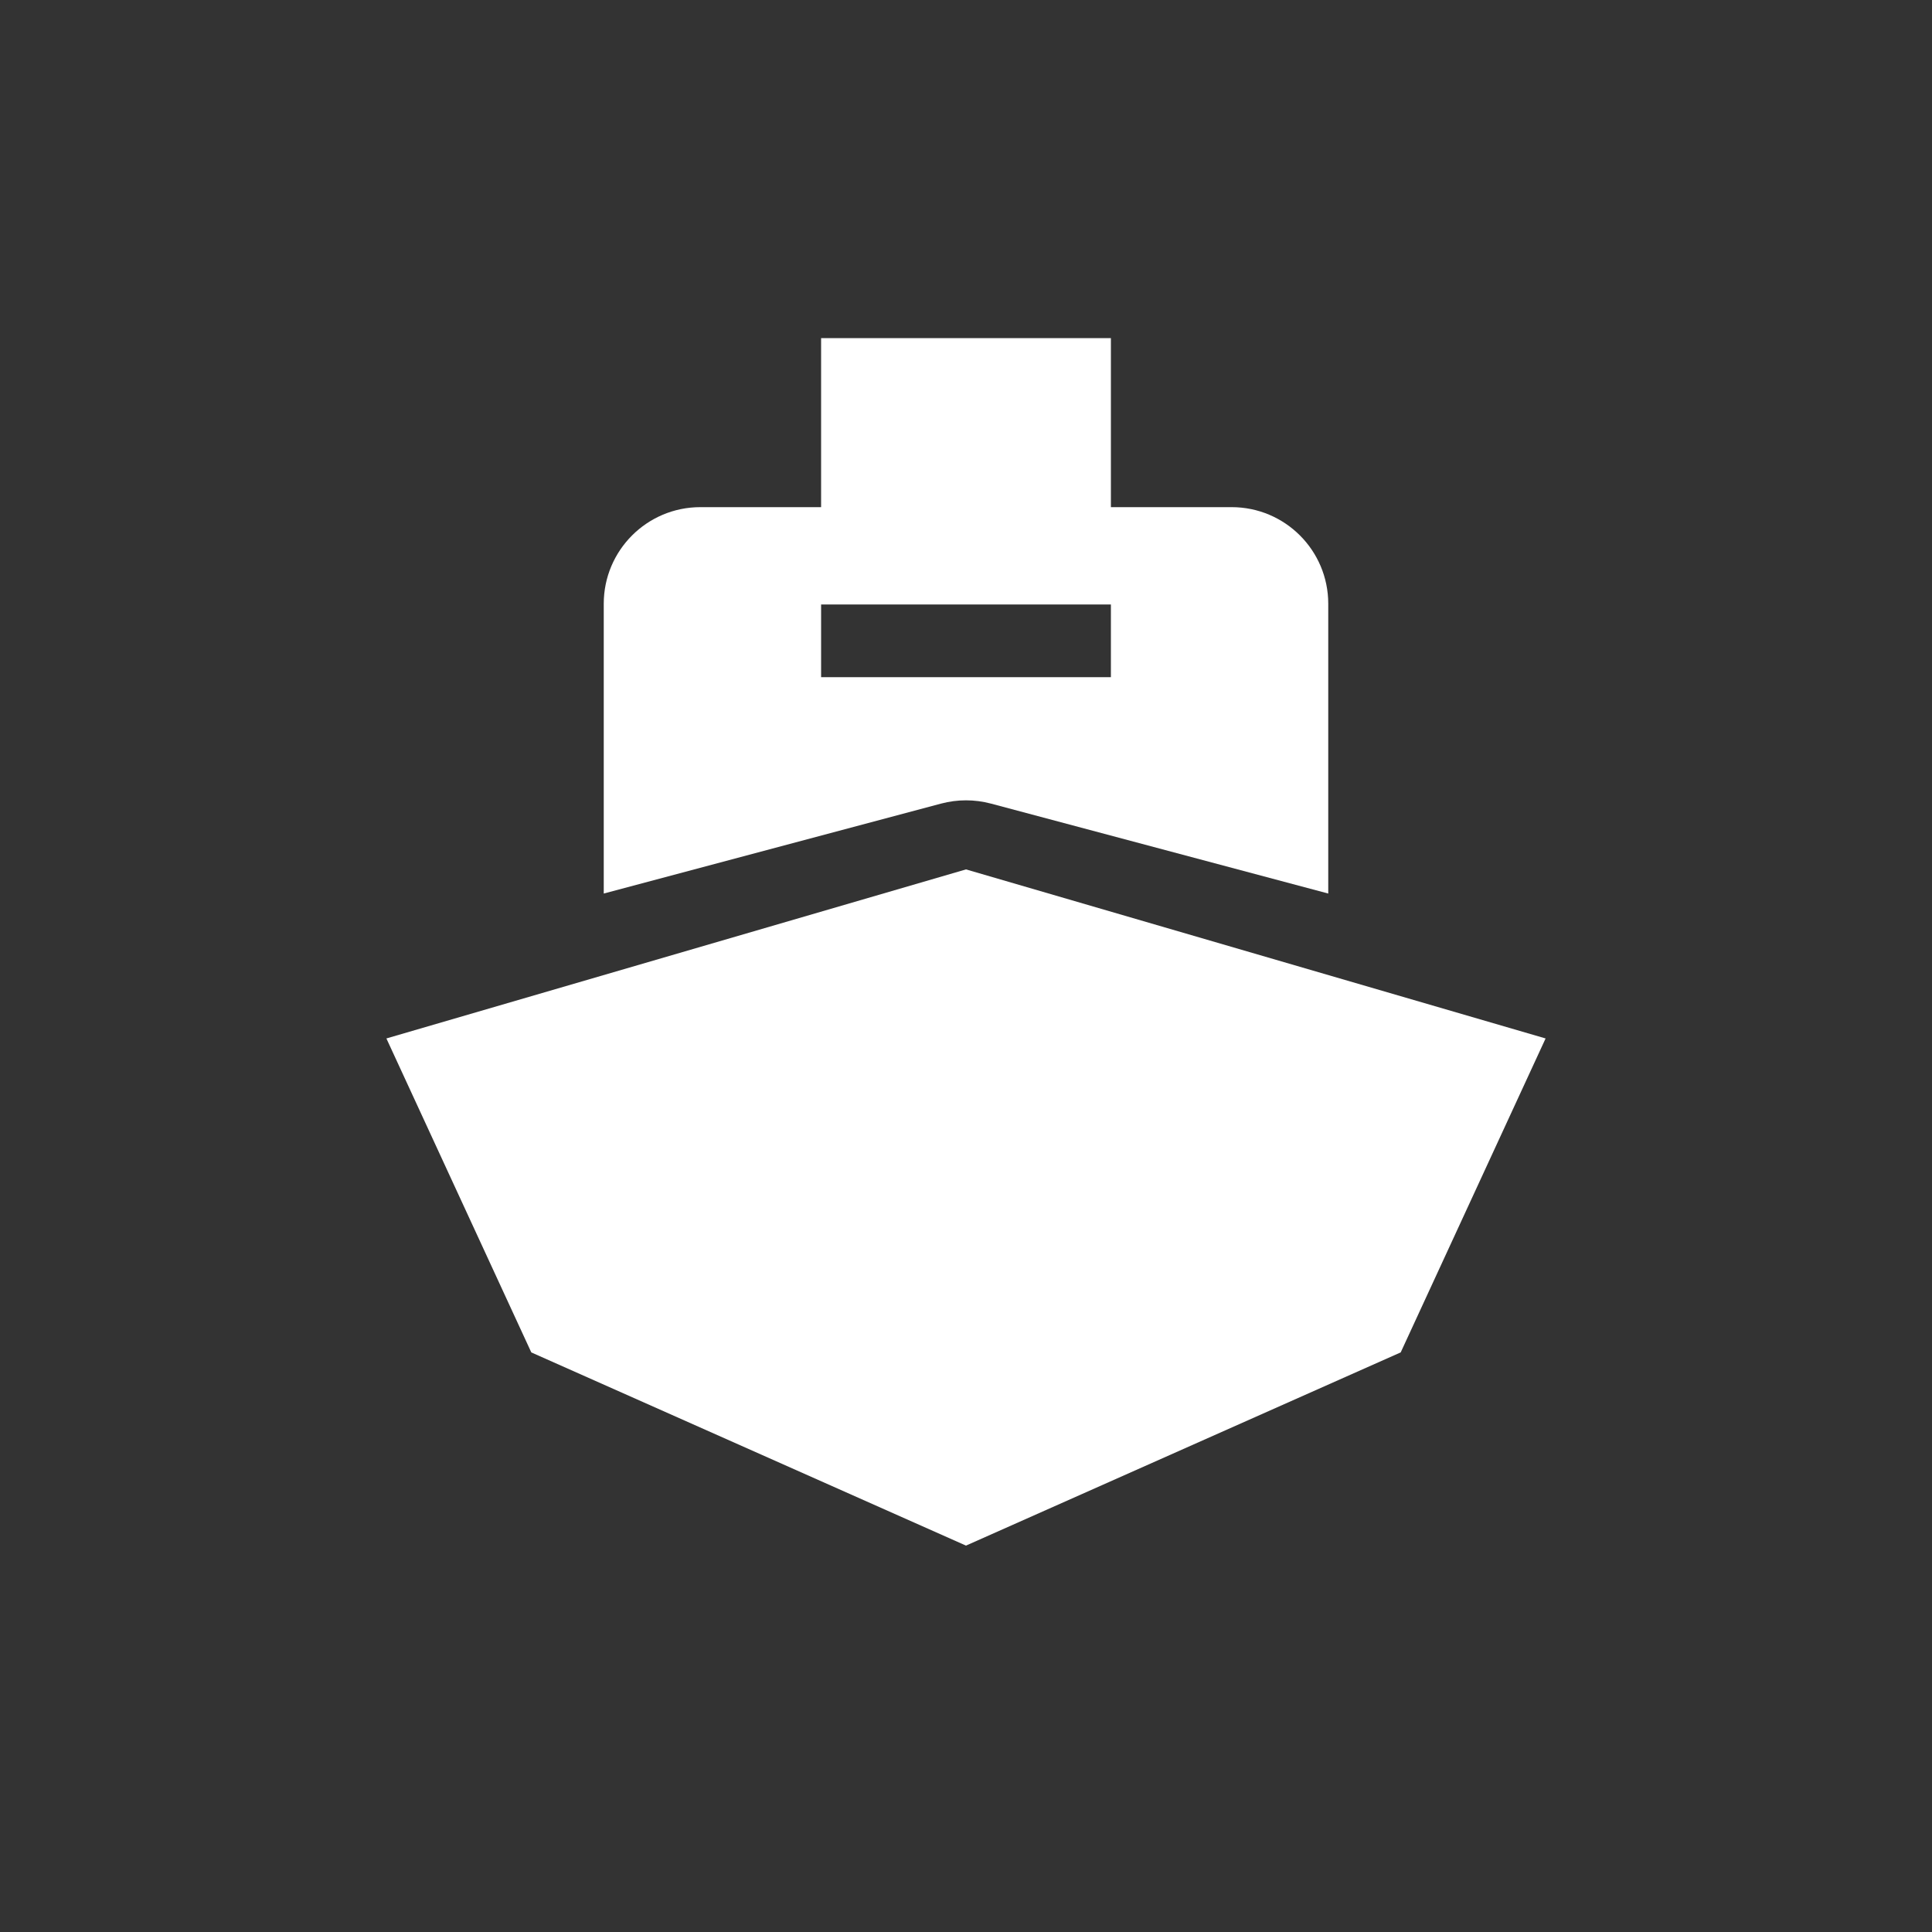 <svg width="80" height="80" viewBox="0 0 80 80" fill="none" xmlns="http://www.w3.org/2000/svg">
<rect x="0" y="0" width="80" height="80" fill="#333333" stroke="none"/>
<path fill-rule="evenodd" clip-rule="evenodd" d="M40 36L16 43L22 56L40 64L58 56L64 43L40 36Z" fill="white"/>
<path fill-rule="evenodd" clip-rule="evenodd" d="M46 21V14H34V21H29C26.791 21 25 22.791 25 25V37L38.969 33.275C39.645 33.095 40.355 33.095 41.031 33.275L55 37V25C55 22.791 53.209 21 51 21H46ZM34 28.04V25.031H46V28.04H34Z" fill="white"/>
</svg>

